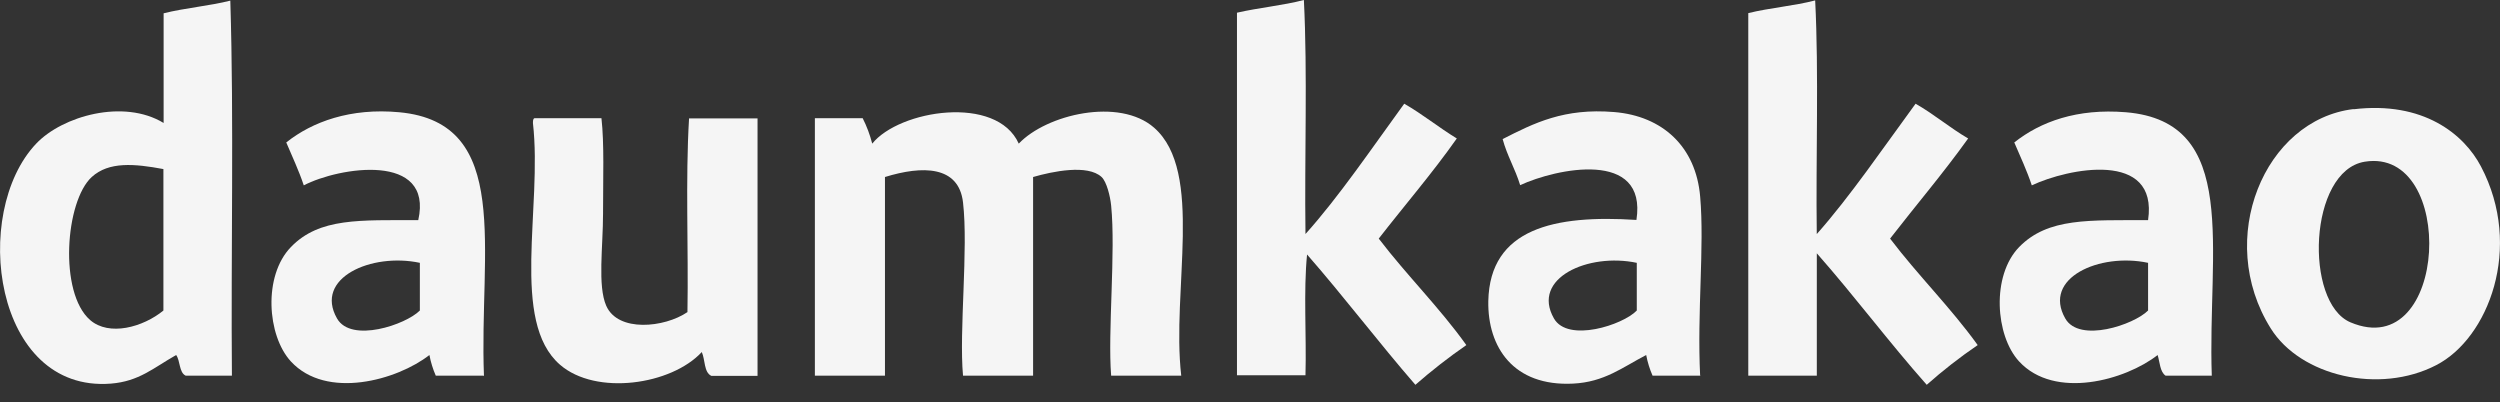 <svg width="143" height="23" viewBox="0 0 143 23" fill="none" xmlns="http://www.w3.org/2000/svg">
<rect x="0" y="0" width="143" height="23" fill="#333333" stroke="none"/>
<path fill-rule="evenodd" clip-rule="evenodd" d="M5.247 10.125C3.735 11.509 3.354 16.739 5.156 18.307C6.241 19.25 8.18 18.719 9.347 17.762V9.671C7.687 9.361 6.224 9.233 5.247 10.125ZM13.174 0.034C13.387 7.003 13.205 14.367 13.265 21.489H10.623C10.233 21.304 10.318 20.637 10.076 20.307C8.772 21.046 7.955 21.815 6.341 21.943C-0.364 22.469 -1.683 12.168 2.07 8.216C3.57 6.634 7.072 5.642 9.359 7.034V0.761C10.572 0.455 11.975 0.341 13.185 0.034" fill="#F5F5F5"/>
<path fill-rule="evenodd" clip-rule="evenodd" d="M74.673 13.386C76.572 11.278 78.508 8.423 80.322 5.932C81.384 6.54 82.298 7.293 83.329 7.92C81.928 9.909 80.35 11.736 78.864 13.648C80.467 15.747 82.332 17.582 83.875 19.739C82.861 20.44 81.888 21.199 80.96 22.011C78.847 19.577 76.888 16.986 74.764 14.557C74.554 16.679 74.736 19.193 74.673 21.466H70.755V0.727C71.98 0.443 73.381 0.315 74.582 0C74.796 4.261 74.613 8.94 74.673 13.352" fill="#F5F5F5"/>
<path fill-rule="evenodd" clip-rule="evenodd" d="M103.922 13.386C105.807 11.264 107.749 8.418 109.571 5.932C110.636 6.537 111.53 7.312 112.578 7.92C111.154 9.909 109.597 11.733 108.113 13.648C109.711 15.753 111.576 17.588 113.124 19.739C112.105 20.433 111.131 21.192 110.209 22.011C108.051 19.579 106.083 16.938 103.922 14.489V21.489H100.002V0.75C101.22 0.449 102.627 0.338 103.828 0.023C104.042 4.284 103.86 8.963 103.919 13.375" fill="#F5F5F5"/>
<path fill-rule="evenodd" clip-rule="evenodd" d="M19.278 18.216C20.084 19.636 23.213 18.574 24.016 17.761V15.034C21.24 14.443 17.957 15.903 19.278 18.216ZM27.66 21.489H24.927C24.761 21.11 24.639 20.713 24.563 20.307C22.723 21.744 18.675 22.886 16.636 20.671C15.275 19.19 15.047 15.778 16.636 14.136C18.273 12.432 20.622 12.605 23.925 12.591C24.799 8.688 19.389 9.554 17.376 10.602C17.092 9.75 16.716 8.957 16.374 8.148C17.86 6.963 20.056 6.159 22.843 6.421C29.343 7.026 27.398 14.341 27.683 21.511" fill="#F5F5F5"/>
<path fill-rule="evenodd" clip-rule="evenodd" d="M58.273 8.216C59.862 6.54 64.028 5.56 66.018 7.307C68.888 9.824 67 16.602 67.567 21.489H63.558C63.356 18.983 63.825 14.423 63.558 11.761C63.507 11.233 63.301 10.395 63.011 10.125C62.214 9.386 60.204 9.804 59.093 10.125V21.489H55.085C54.851 18.932 55.395 14.253 55.085 11.58C54.843 9.466 52.761 9.463 50.62 10.125V21.489H46.611V6.761H49.345C49.58 7.225 49.763 7.713 49.891 8.216C51.434 6.293 57.009 5.395 58.273 8.216Z" fill="#F5F5F5"/>
<path fill-rule="evenodd" clip-rule="evenodd" d="M88.886 18.216C89.686 19.614 92.835 18.588 93.624 17.762V15.034C90.851 14.446 87.568 15.909 88.886 18.216ZM97.269 21.489H94.527C94.361 21.11 94.239 20.713 94.162 20.307C92.807 21.009 91.77 21.858 89.971 21.943C86.58 22.108 85.085 19.875 85.131 17.216C85.222 13.06 88.923 12.276 93.604 12.58C94.233 8.514 88.992 9.645 86.953 10.591C86.668 9.651 86.207 8.912 85.951 7.955C87.759 7.034 89.464 6.173 92.329 6.409C95.107 6.637 97.004 8.398 97.249 11.239C97.502 14.12 97.066 17.847 97.249 21.512" fill="#F5F5F5"/>
<path fill-rule="evenodd" clip-rule="evenodd" d="M118.133 18.216C118.938 19.636 122.067 18.574 122.87 17.761V15.034C120.094 14.443 116.812 15.903 118.133 18.216ZM126.515 21.489H123.873C123.548 21.27 123.545 20.727 123.417 20.307C121.578 21.747 117.529 22.884 115.49 20.671C114.132 19.196 113.902 15.778 115.49 14.136C117.145 12.432 119.531 12.608 122.87 12.591C123.465 8.563 118.272 9.634 116.219 10.602C115.935 9.75 115.562 8.957 115.217 8.148C116.715 6.96 118.813 6.193 121.595 6.42C128.172 6.96 126.261 14.281 126.515 21.511" fill="#F5F5F5"/>
<path fill-rule="evenodd" clip-rule="evenodd" d="M134.441 18.435C140.065 20.827 140.54 8.389 135.261 9.25C132.05 9.776 131.793 17.304 134.441 18.435ZM134.624 6.25C138.61 5.773 140.939 7.671 141.912 9.523C144.35 14.156 142.331 19.358 139.35 20.887C136.096 22.571 131.588 21.512 129.886 18.784C126.68 13.671 129.521 6.852 134.624 6.239" fill="#F5F5F5"/>
<path fill-rule="evenodd" clip-rule="evenodd" d="M34.403 6.761C34.568 8.207 34.494 10.21 34.494 12.216C34.494 14.128 34.175 16.341 34.676 17.489C35.348 19.023 38.013 18.744 39.322 17.852C39.385 14.185 39.203 10.278 39.414 6.773H43.331V21.5H40.689C40.256 21.296 40.342 20.574 40.142 20.137C38.394 22.023 34.092 22.645 32.034 20.864C29.169 18.384 31.032 11.878 30.485 7.046C30.485 6.918 30.485 6.787 30.576 6.761H34.403Z" fill="#F5F5F5"/>
</svg>
